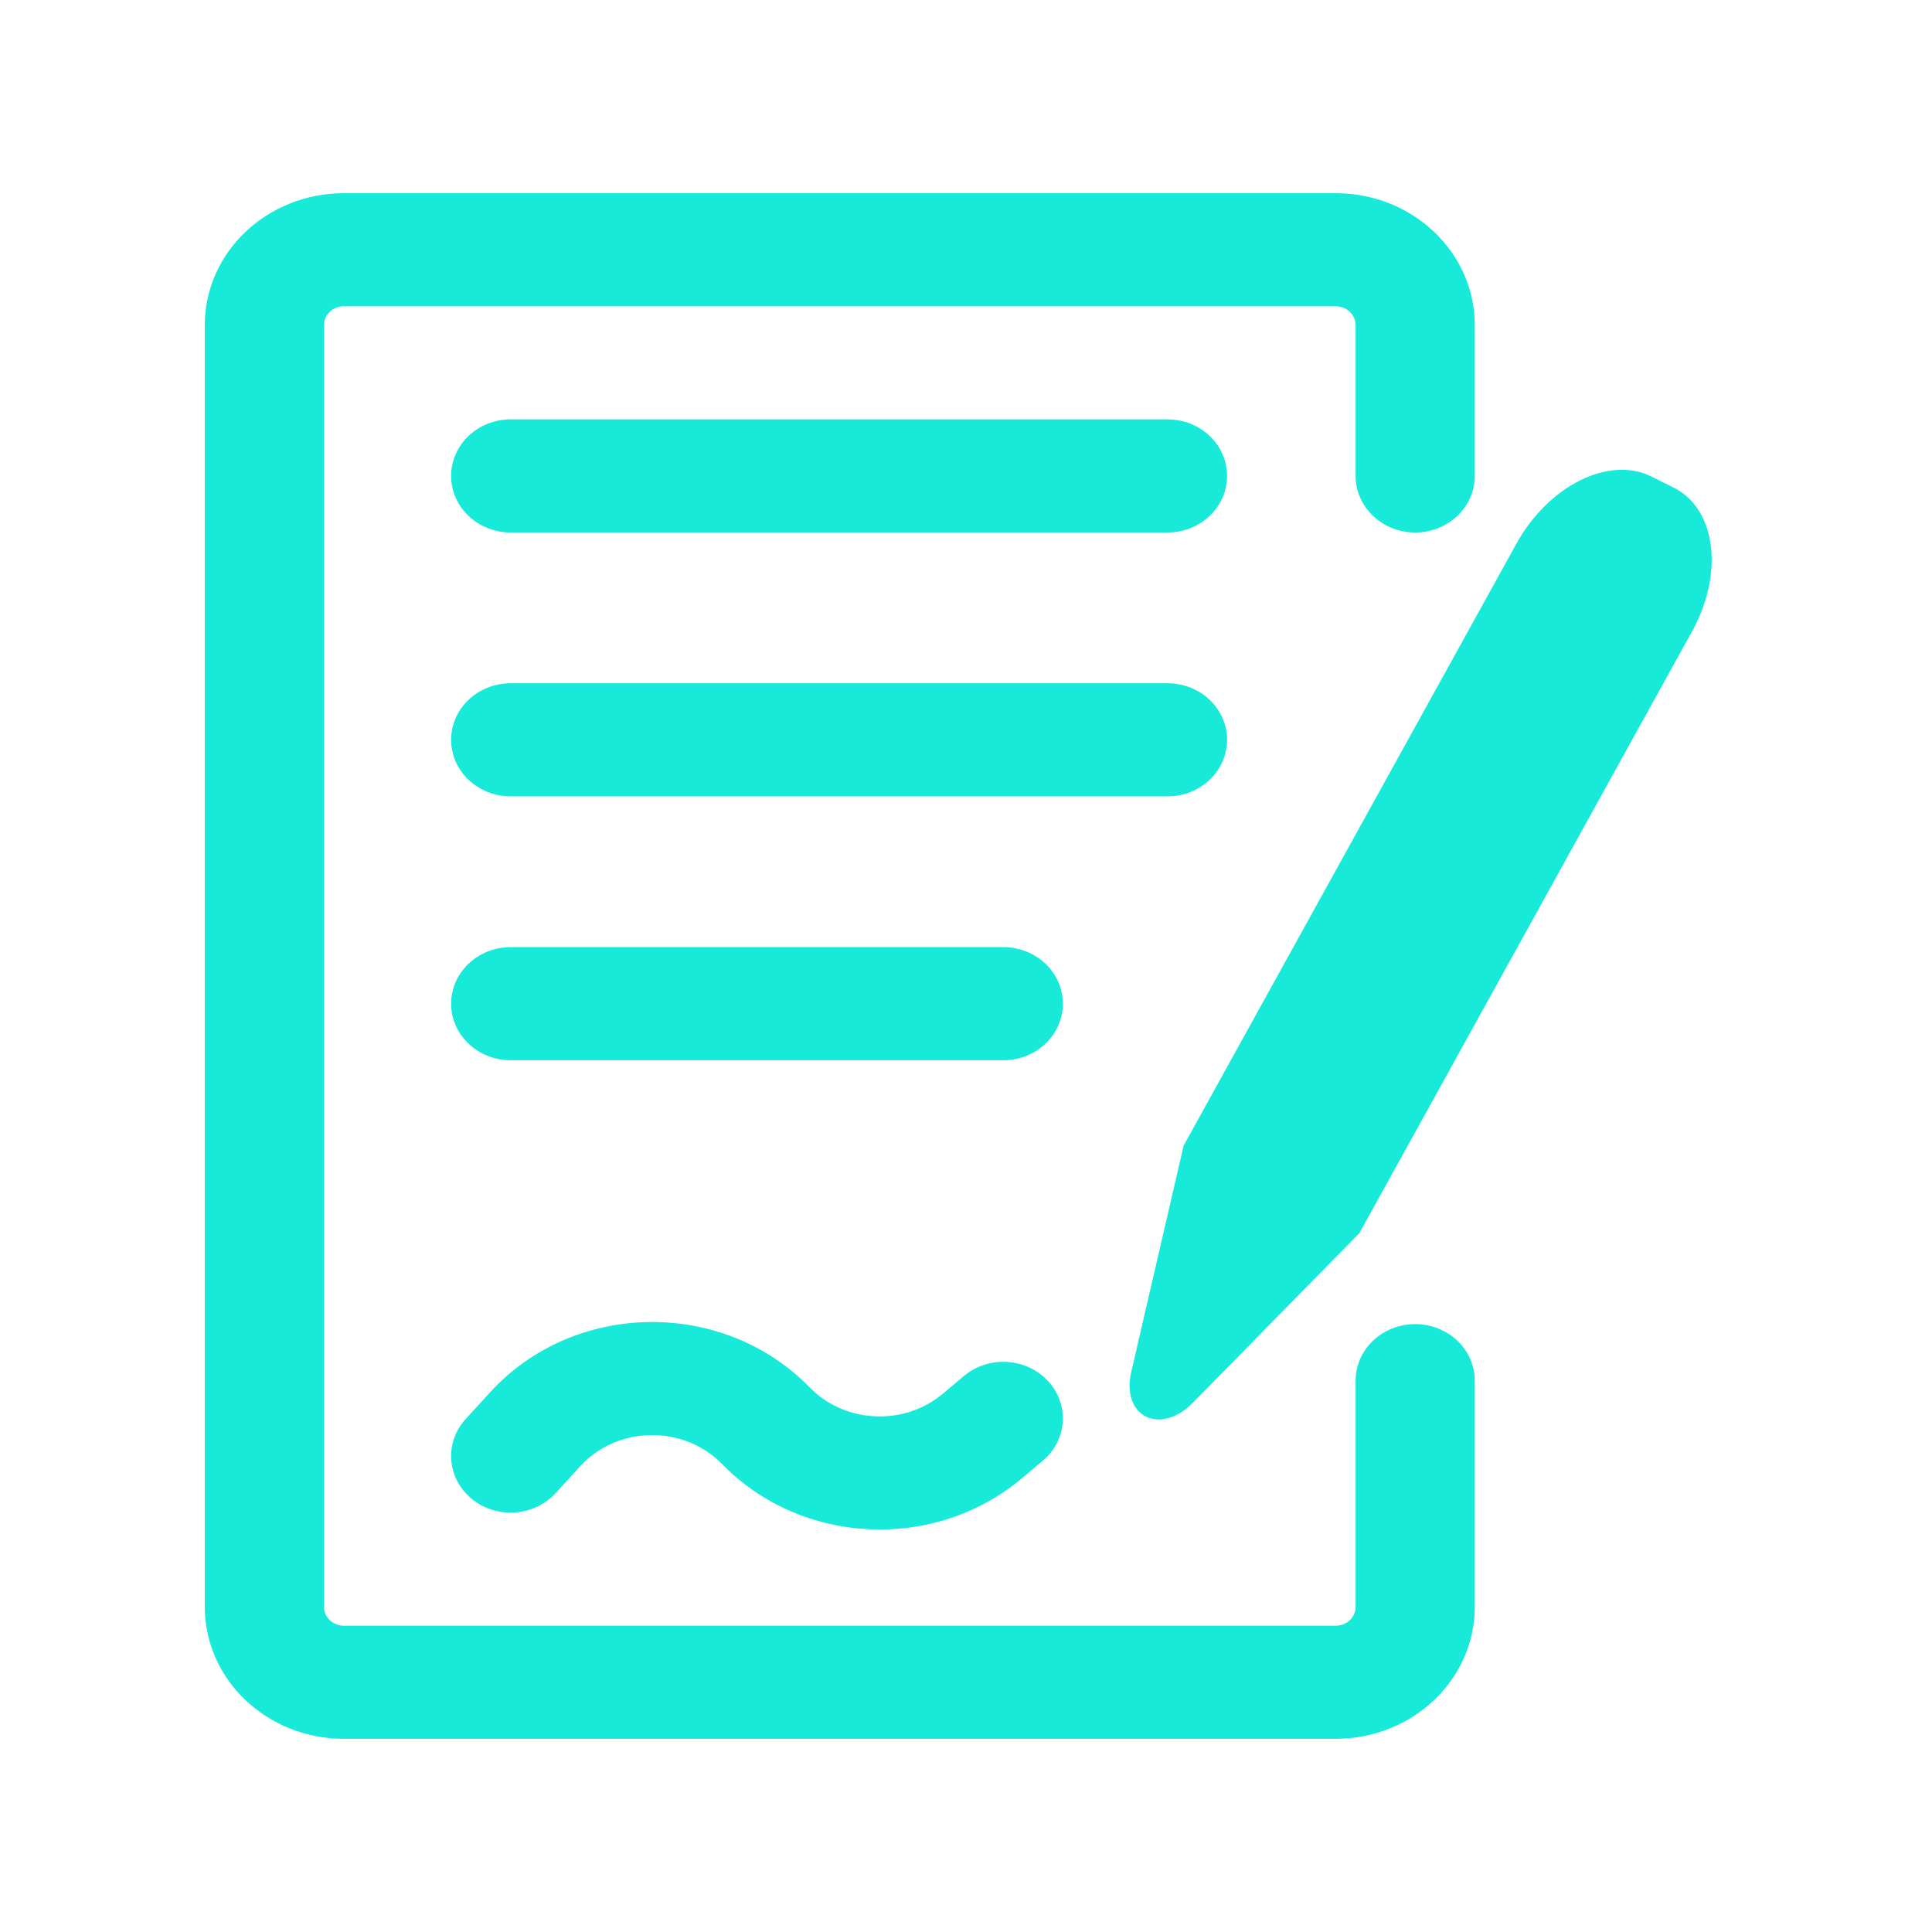 <svg xmlns="http://www.w3.org/2000/svg" xmlns:xlink="http://www.w3.org/1999/xlink" width="500" zoomAndPan="magnify" viewBox="0 0 375 375" height="500" preserveAspectRatio="xMidYMid meet" version="1.0"><defs><clipPath id="217afc7138"><path d="M 39 37.5 L 287 37.5 L 287 337.5 L 39 337.5 Z M 39 37.5 " clip-rule="nonzero"/></clipPath></defs><g clip-path="url(#217afc7138)"><path fill="#17ead9" d="M 39.75 63.109 C 39.75 48.965 51.836 37.5 66.742 37.5 L 259.266 37.5 C 274.172 37.5 286.254 48.965 286.254 63.109 L 286.254 92.379 C 286.254 98.441 281.074 103.355 274.688 103.355 C 268.301 103.355 263.121 98.441 263.121 92.379 L 263.121 63.109 C 263.121 61.09 261.395 59.449 259.266 59.449 L 66.742 59.449 C 64.609 59.449 62.883 61.09 62.883 63.109 L 62.883 311.891 C 62.883 313.91 64.609 315.551 66.742 315.551 L 259.266 315.551 C 261.395 315.551 263.121 313.91 263.121 311.891 L 263.121 267.988 C 263.121 261.926 268.301 257.012 274.688 257.012 C 281.074 257.012 286.254 261.926 286.254 267.988 L 286.254 311.891 C 286.254 326.035 274.172 337.5 259.266 337.5 L 66.742 337.5 C 51.836 337.5 39.75 326.035 39.75 311.891 Z M 39.75 63.109 " fill-opacity="1" fill-rule="evenodd"/></g><path fill="#17ead9" d="M 87.562 92.379 C 87.562 86.316 92.738 81.402 99.121 81.402 L 226.621 81.402 C 233.004 81.402 238.176 86.316 238.176 92.379 C 238.176 98.441 233.004 103.352 226.621 103.352 L 99.121 103.352 C 92.738 103.352 87.562 98.441 87.562 92.379 Z M 87.562 92.379 " fill-opacity="1" fill-rule="evenodd"/><path fill="#17ead9" d="M 87.562 143.598 C 87.562 137.535 92.738 132.621 99.121 132.621 L 226.621 132.621 C 233.004 132.621 238.176 137.535 238.176 143.598 C 238.176 149.66 233.004 154.574 226.621 154.574 L 99.121 154.574 C 92.738 154.574 87.562 149.66 87.562 143.598 Z M 87.562 143.598 " fill-opacity="1" fill-rule="evenodd"/><path fill="#17ead9" d="M 87.562 194.816 C 87.562 188.754 92.738 183.84 99.121 183.84 L 194.746 183.84 C 201.129 183.84 206.301 188.754 206.301 194.816 C 206.301 200.879 201.129 205.793 194.746 205.793 L 99.121 205.793 C 92.738 205.793 87.562 200.879 87.562 194.816 Z M 87.562 194.816 " fill-opacity="1" fill-rule="evenodd"/><path fill="#17ead9" d="M 140.188 284.199 C 132.691 276.508 119.828 276.703 112.594 284.617 L 107.844 289.816 C 103.66 294.395 96.363 294.883 91.543 290.91 C 86.723 286.938 86.207 280.004 90.391 275.426 L 95.145 270.227 C 111.395 252.445 140.301 252.008 157.145 269.281 C 163.992 276.309 175.492 276.848 183.031 270.496 L 187.082 267.09 C 191.859 263.07 199.16 263.488 203.395 268.027 C 207.625 272.562 207.184 279.5 202.41 283.52 L 198.359 286.926 C 181.41 301.191 155.57 299.98 140.188 284.199 Z M 140.188 284.199 " fill-opacity="1" fill-rule="evenodd"/><path fill="#17ead9" d="M 320.57 92.504 C 312.328 88.391 300.582 94.23 294.328 105.539 L 229.75 222.348 L 219.543 266.438 C 218.656 270.27 219.797 273.645 222.422 274.953 C 225.047 276.262 228.617 275.238 231.434 272.371 L 263.852 239.359 L 328.43 122.551 C 334.68 111.238 333.07 98.738 324.832 94.629 Z M 320.57 92.504 " fill-opacity="1" fill-rule="evenodd"/></svg>